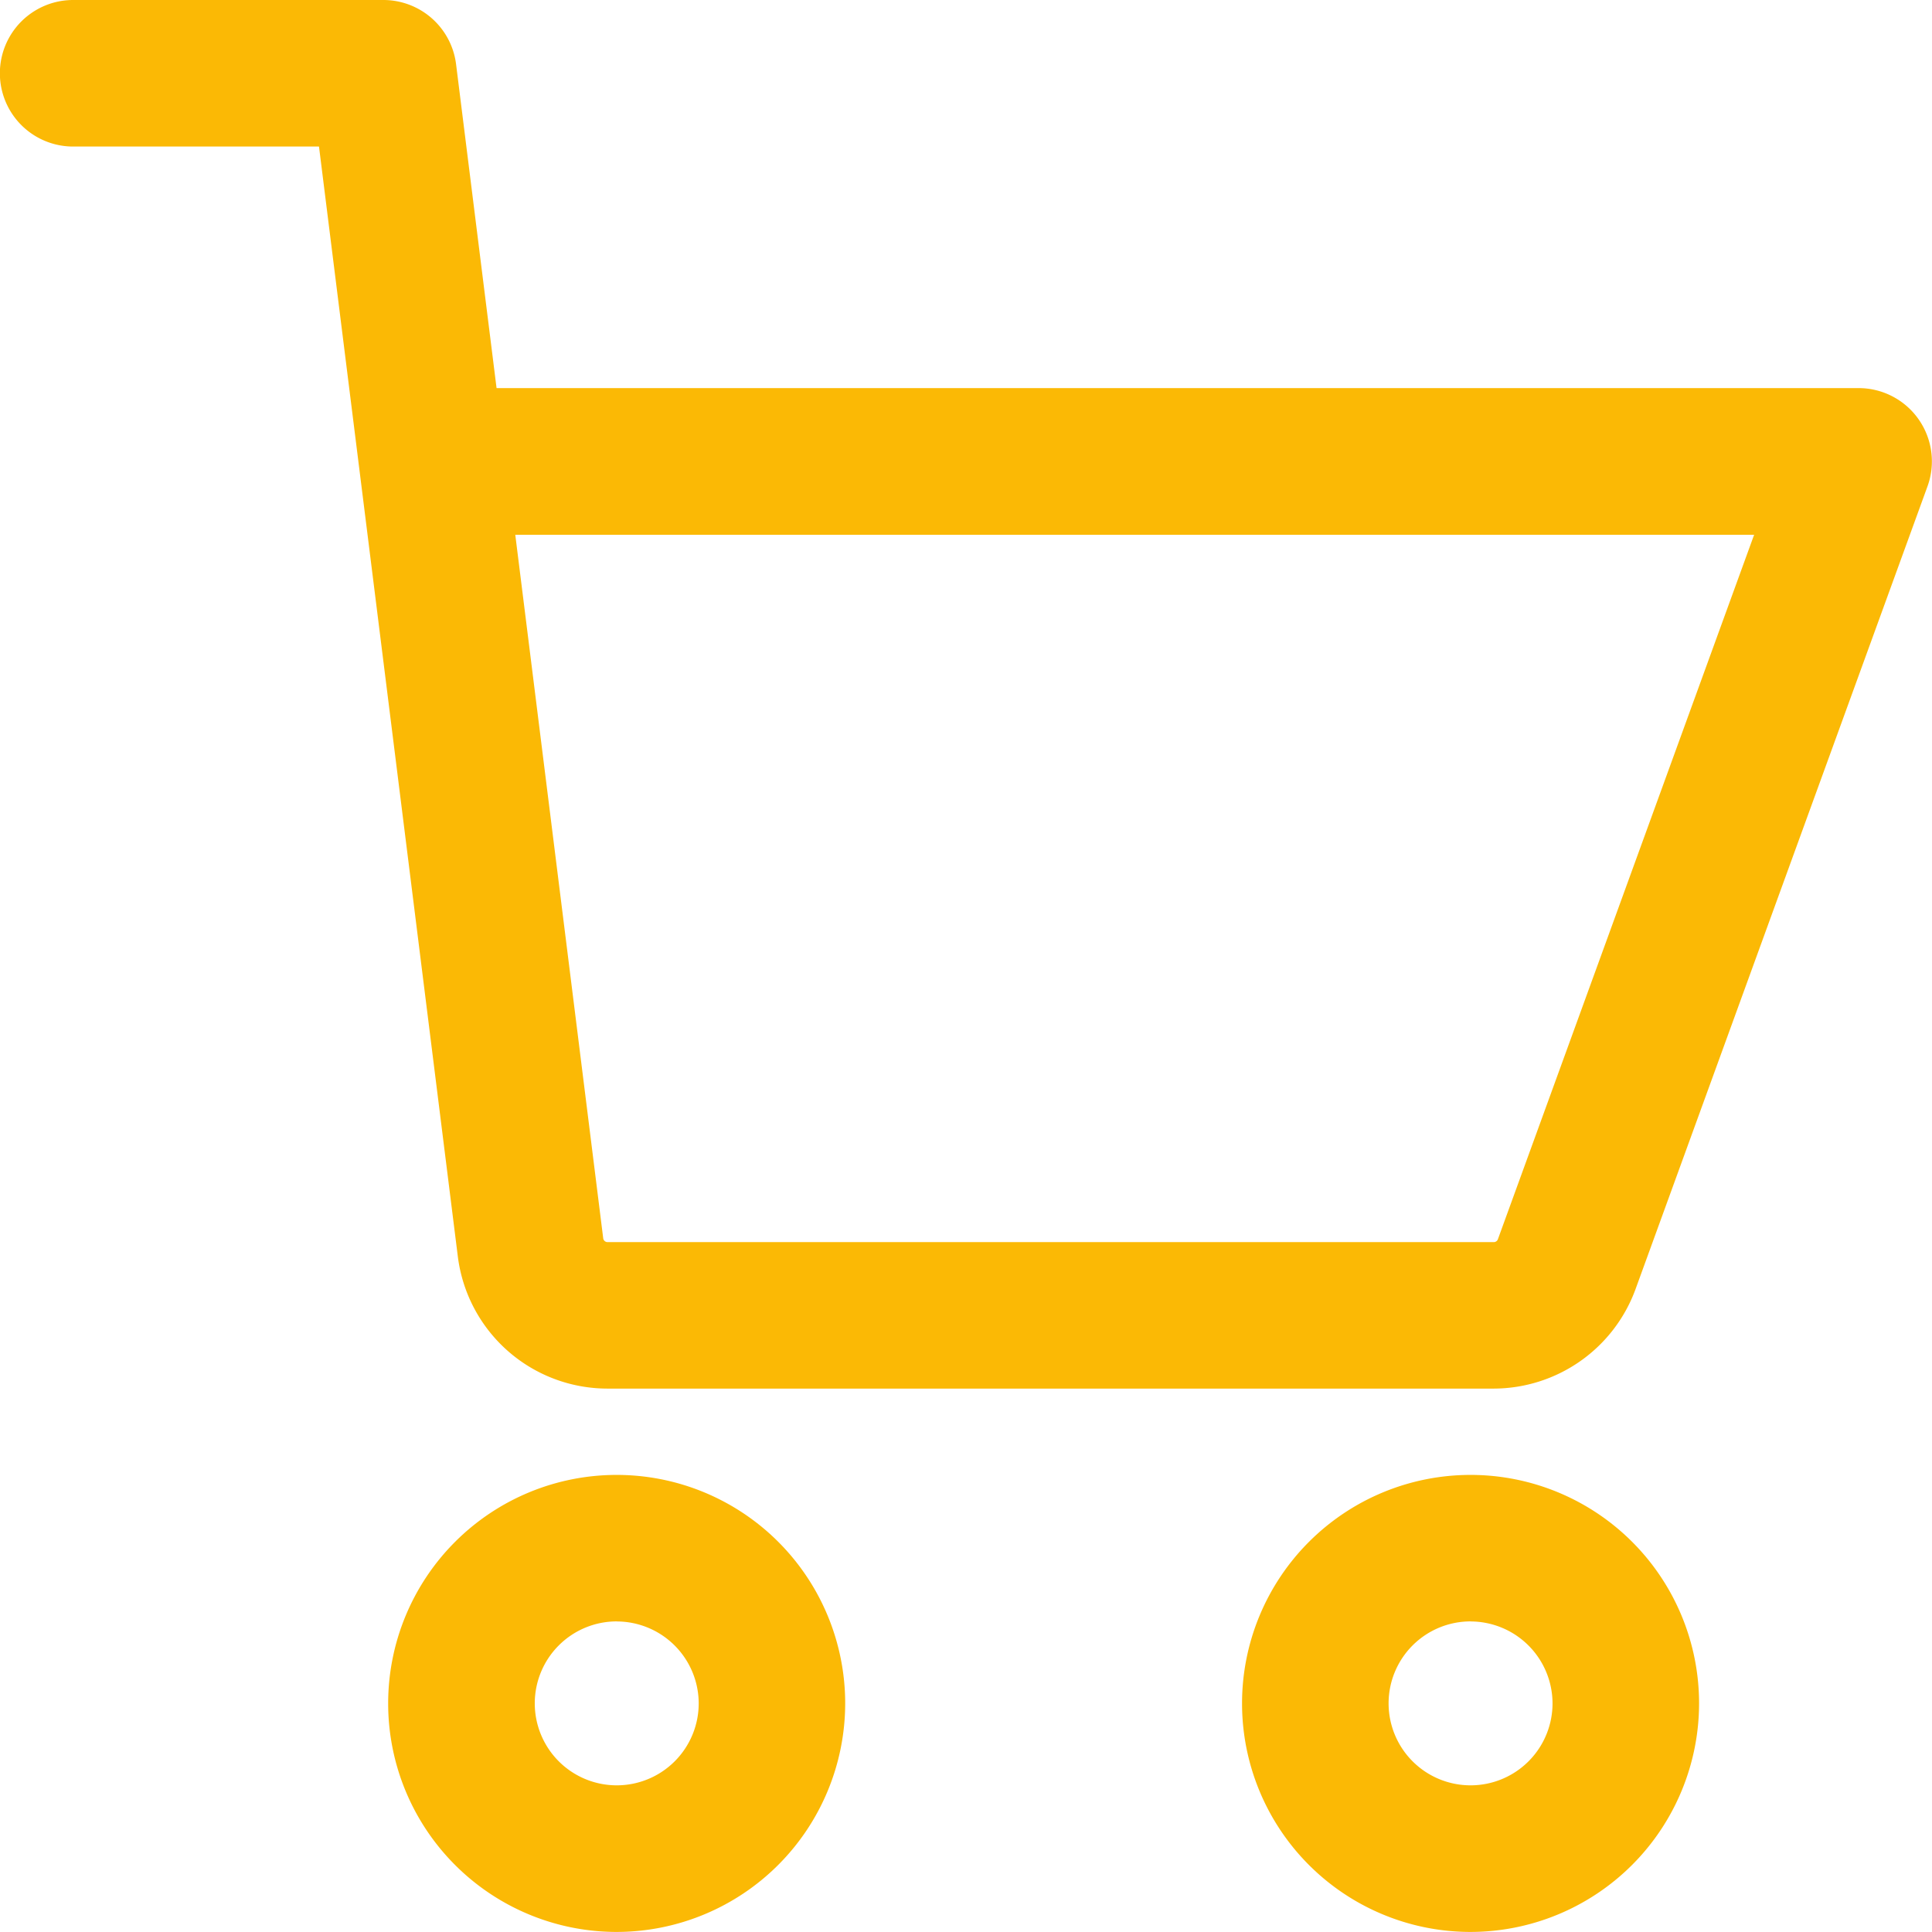 <svg data-v-e114f776="" xmlns="http://www.w3.org/2000/svg" width="32.009" height="32.009" viewBox="0 0 32.009 32.009" class="img_cart"><path d="M24.749 23.006H10.066a2.5 2.5 0 0 1-2.481-2.19l-2.3-18.388H1.212a1.214 1.214 0 0 1 0-2.428h5.144a1.214 1.214 0 0 1 1.2 1.063l.671 5.367h22.566a1.214 1.214 0 0 1 1.141 1.629l-4.837 13.3a2.508 2.508 0 0 1-2.348 1.647zM8.537 8.86l1.457 11.656a.072.072 0 0 0 .072.063h14.683a.072.072 0 0 0 .068-.048L29.062 8.86zM24.364 32.008a3.786 3.786 0 1 1 3.786-3.786 3.79 3.79 0 0 1-3.786 3.786zm0-5.145a1.358 1.358 0 1 0 1.358 1.358 1.36 1.36 0 0 0-1.358-1.357zM10.217 32.008a3.786 3.786 0 1 1 3.786-3.786 3.79 3.79 0 0 1-3.786 3.786zm0-5.145a1.358 1.358 0 1 0 1.359 1.359 1.36 1.36 0 0 0-1.359-1.358z" style="fill: rgb(251, 185, 5);"></path></svg>